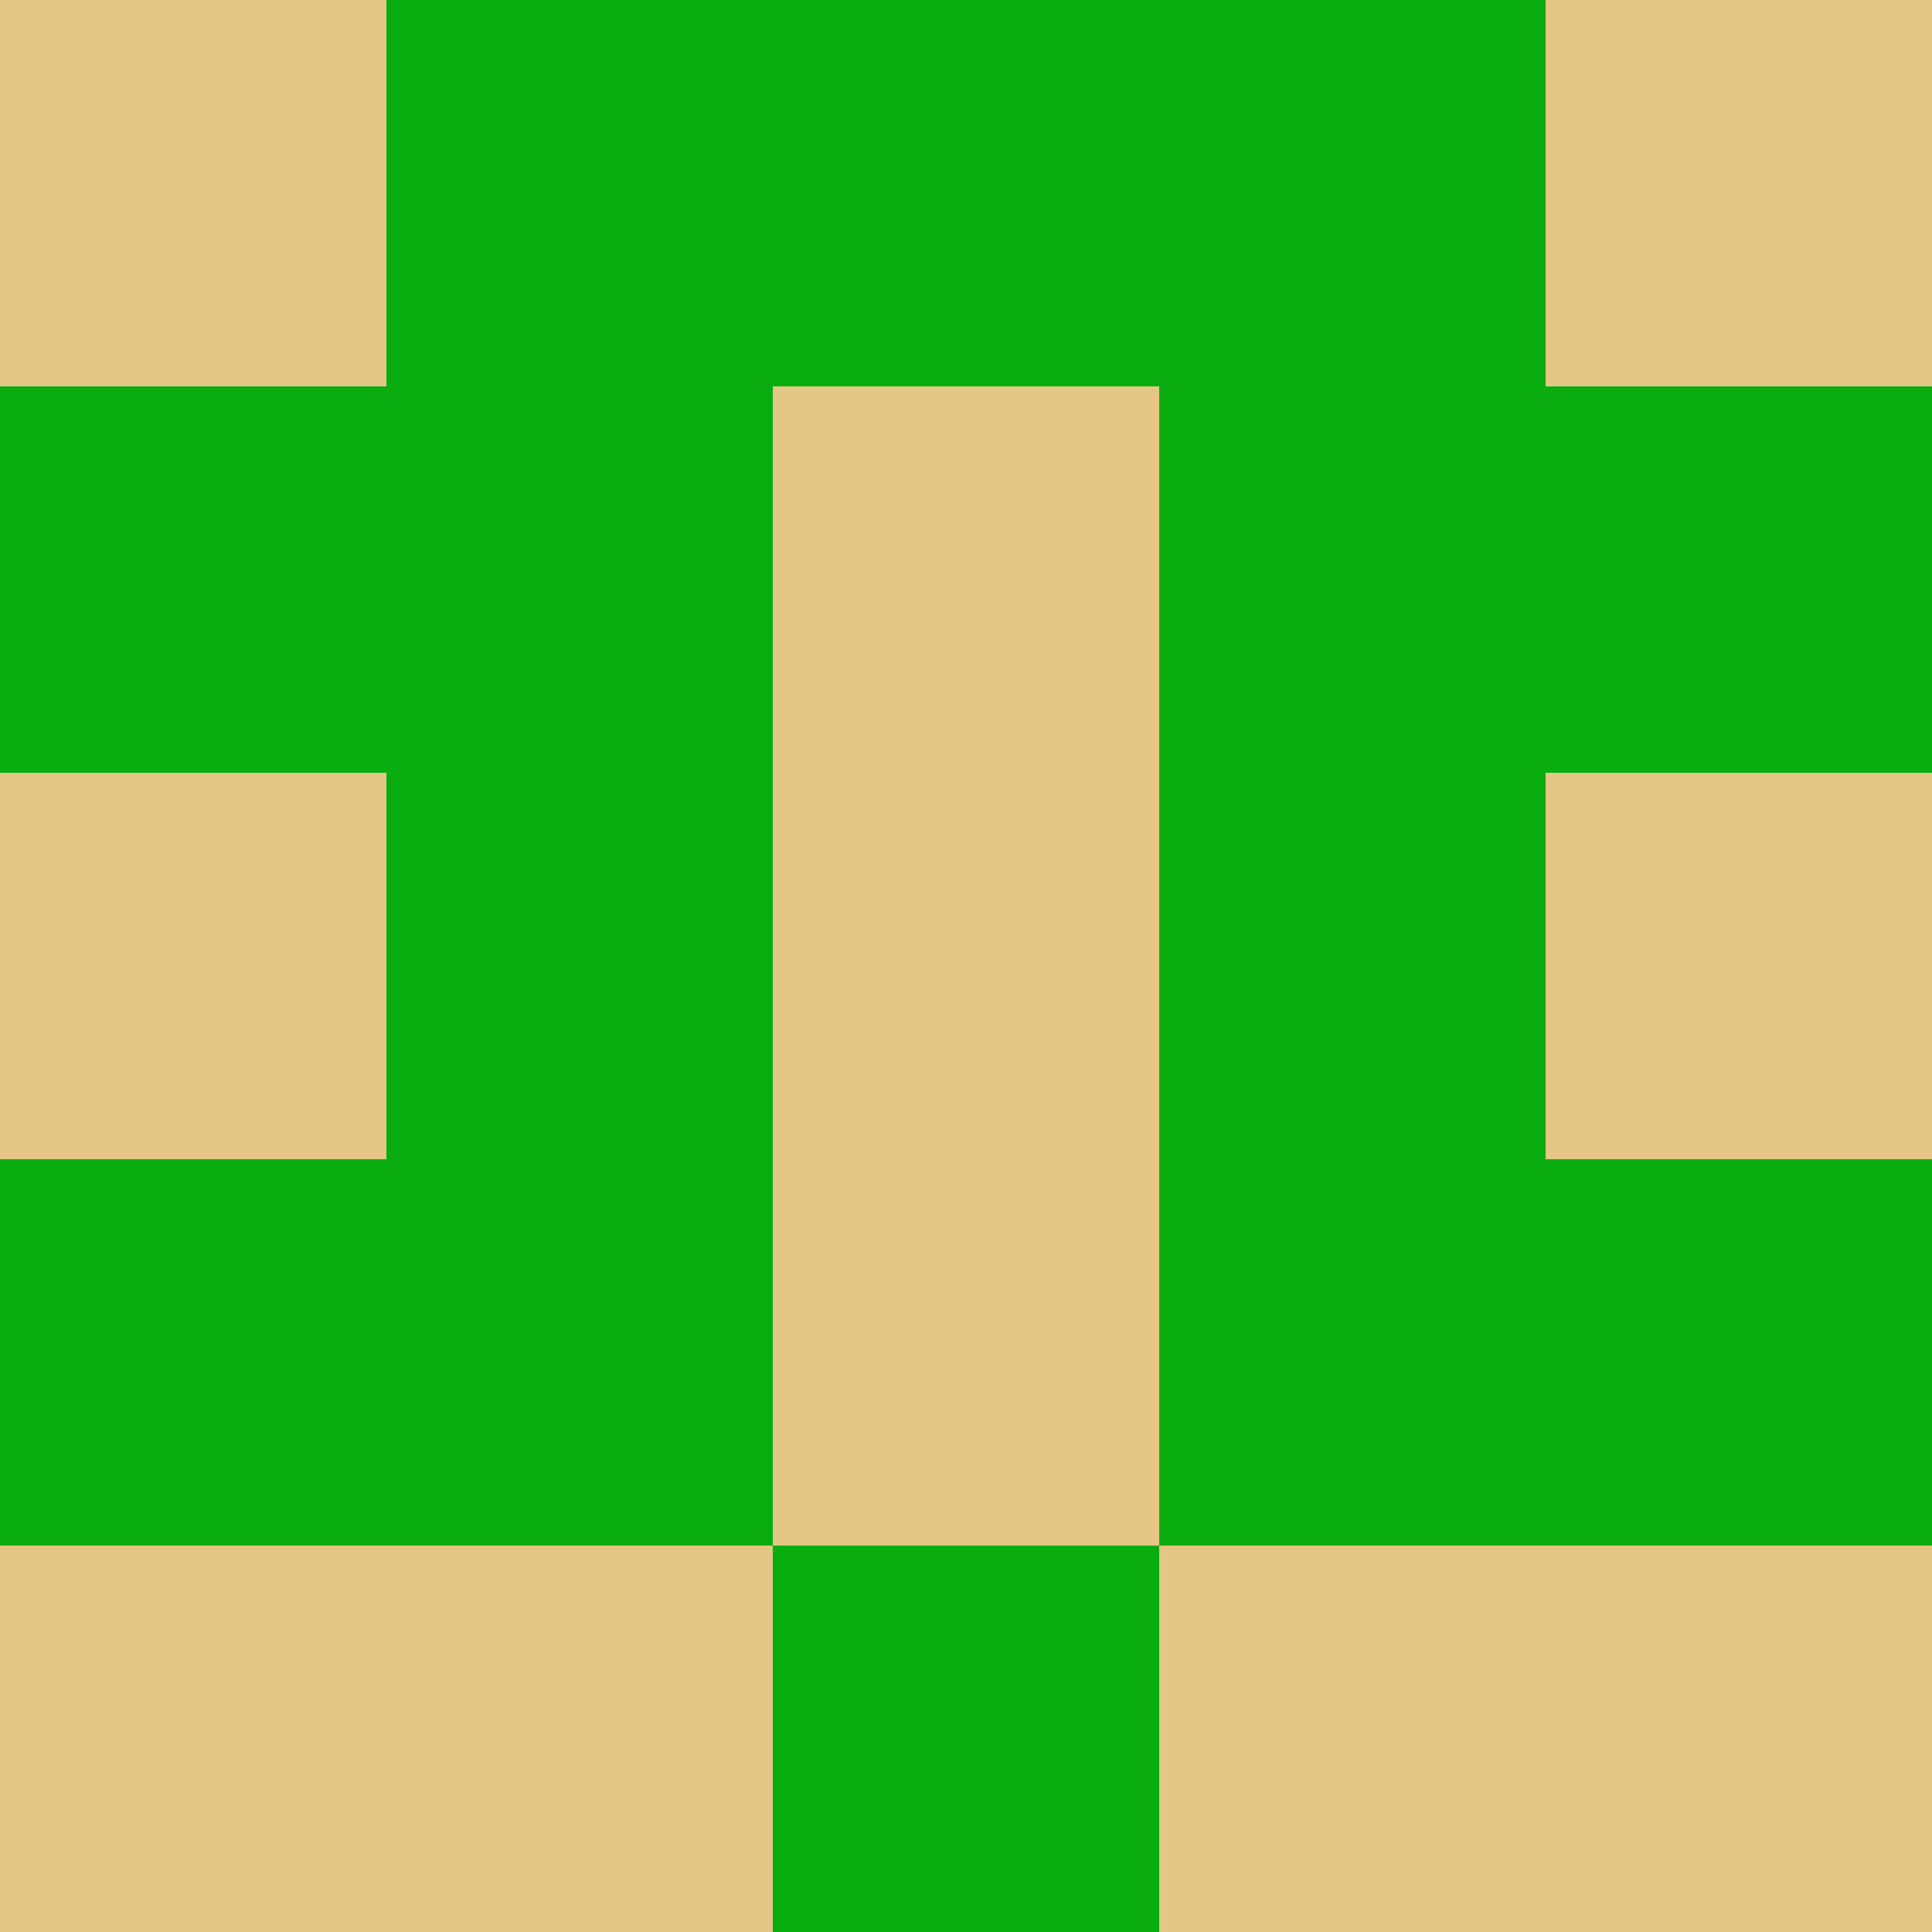 <?xml version="1.0" encoding="utf-8"?>
<!DOCTYPE svg PUBLIC "-//W3C//DTD SVG 20010904//EN"
        "http://www.w3.org/TR/2001/REC-SVG-20010904/DTD/svg10.dtd">

<svg width="400" height="400" viewBox="0 0 5 5"
    xmlns="http://www.w3.org/2000/svg"
    xmlns:xlink="http://www.w3.org/1999/xlink">
            <rect x="0" y="0" width="1" height="1" fill="#E4C785" />
        <rect x="0" y="1" width="1" height="1" fill="#0AAD0F" />
        <rect x="0" y="2" width="1" height="1" fill="#E4C785" />
        <rect x="0" y="3" width="1" height="1" fill="#0AAD0F" />
        <rect x="0" y="4" width="1" height="1" fill="#E4C785" />
                <rect x="1" y="0" width="1" height="1" fill="#0AAD0F" />
        <rect x="1" y="1" width="1" height="1" fill="#0AAD0F" />
        <rect x="1" y="2" width="1" height="1" fill="#0AAD0F" />
        <rect x="1" y="3" width="1" height="1" fill="#0AAD0F" />
        <rect x="1" y="4" width="1" height="1" fill="#E4C785" />
                <rect x="2" y="0" width="1" height="1" fill="#0AAD0F" />
        <rect x="2" y="1" width="1" height="1" fill="#E4C785" />
        <rect x="2" y="2" width="1" height="1" fill="#E4C785" />
        <rect x="2" y="3" width="1" height="1" fill="#E4C785" />
        <rect x="2" y="4" width="1" height="1" fill="#0AAD0F" />
                <rect x="3" y="0" width="1" height="1" fill="#0AAD0F" />
        <rect x="3" y="1" width="1" height="1" fill="#0AAD0F" />
        <rect x="3" y="2" width="1" height="1" fill="#0AAD0F" />
        <rect x="3" y="3" width="1" height="1" fill="#0AAD0F" />
        <rect x="3" y="4" width="1" height="1" fill="#E4C785" />
                <rect x="4" y="0" width="1" height="1" fill="#E4C785" />
        <rect x="4" y="1" width="1" height="1" fill="#0AAD0F" />
        <rect x="4" y="2" width="1" height="1" fill="#E4C785" />
        <rect x="4" y="3" width="1" height="1" fill="#0AAD0F" />
        <rect x="4" y="4" width="1" height="1" fill="#E4C785" />
        
</svg>


